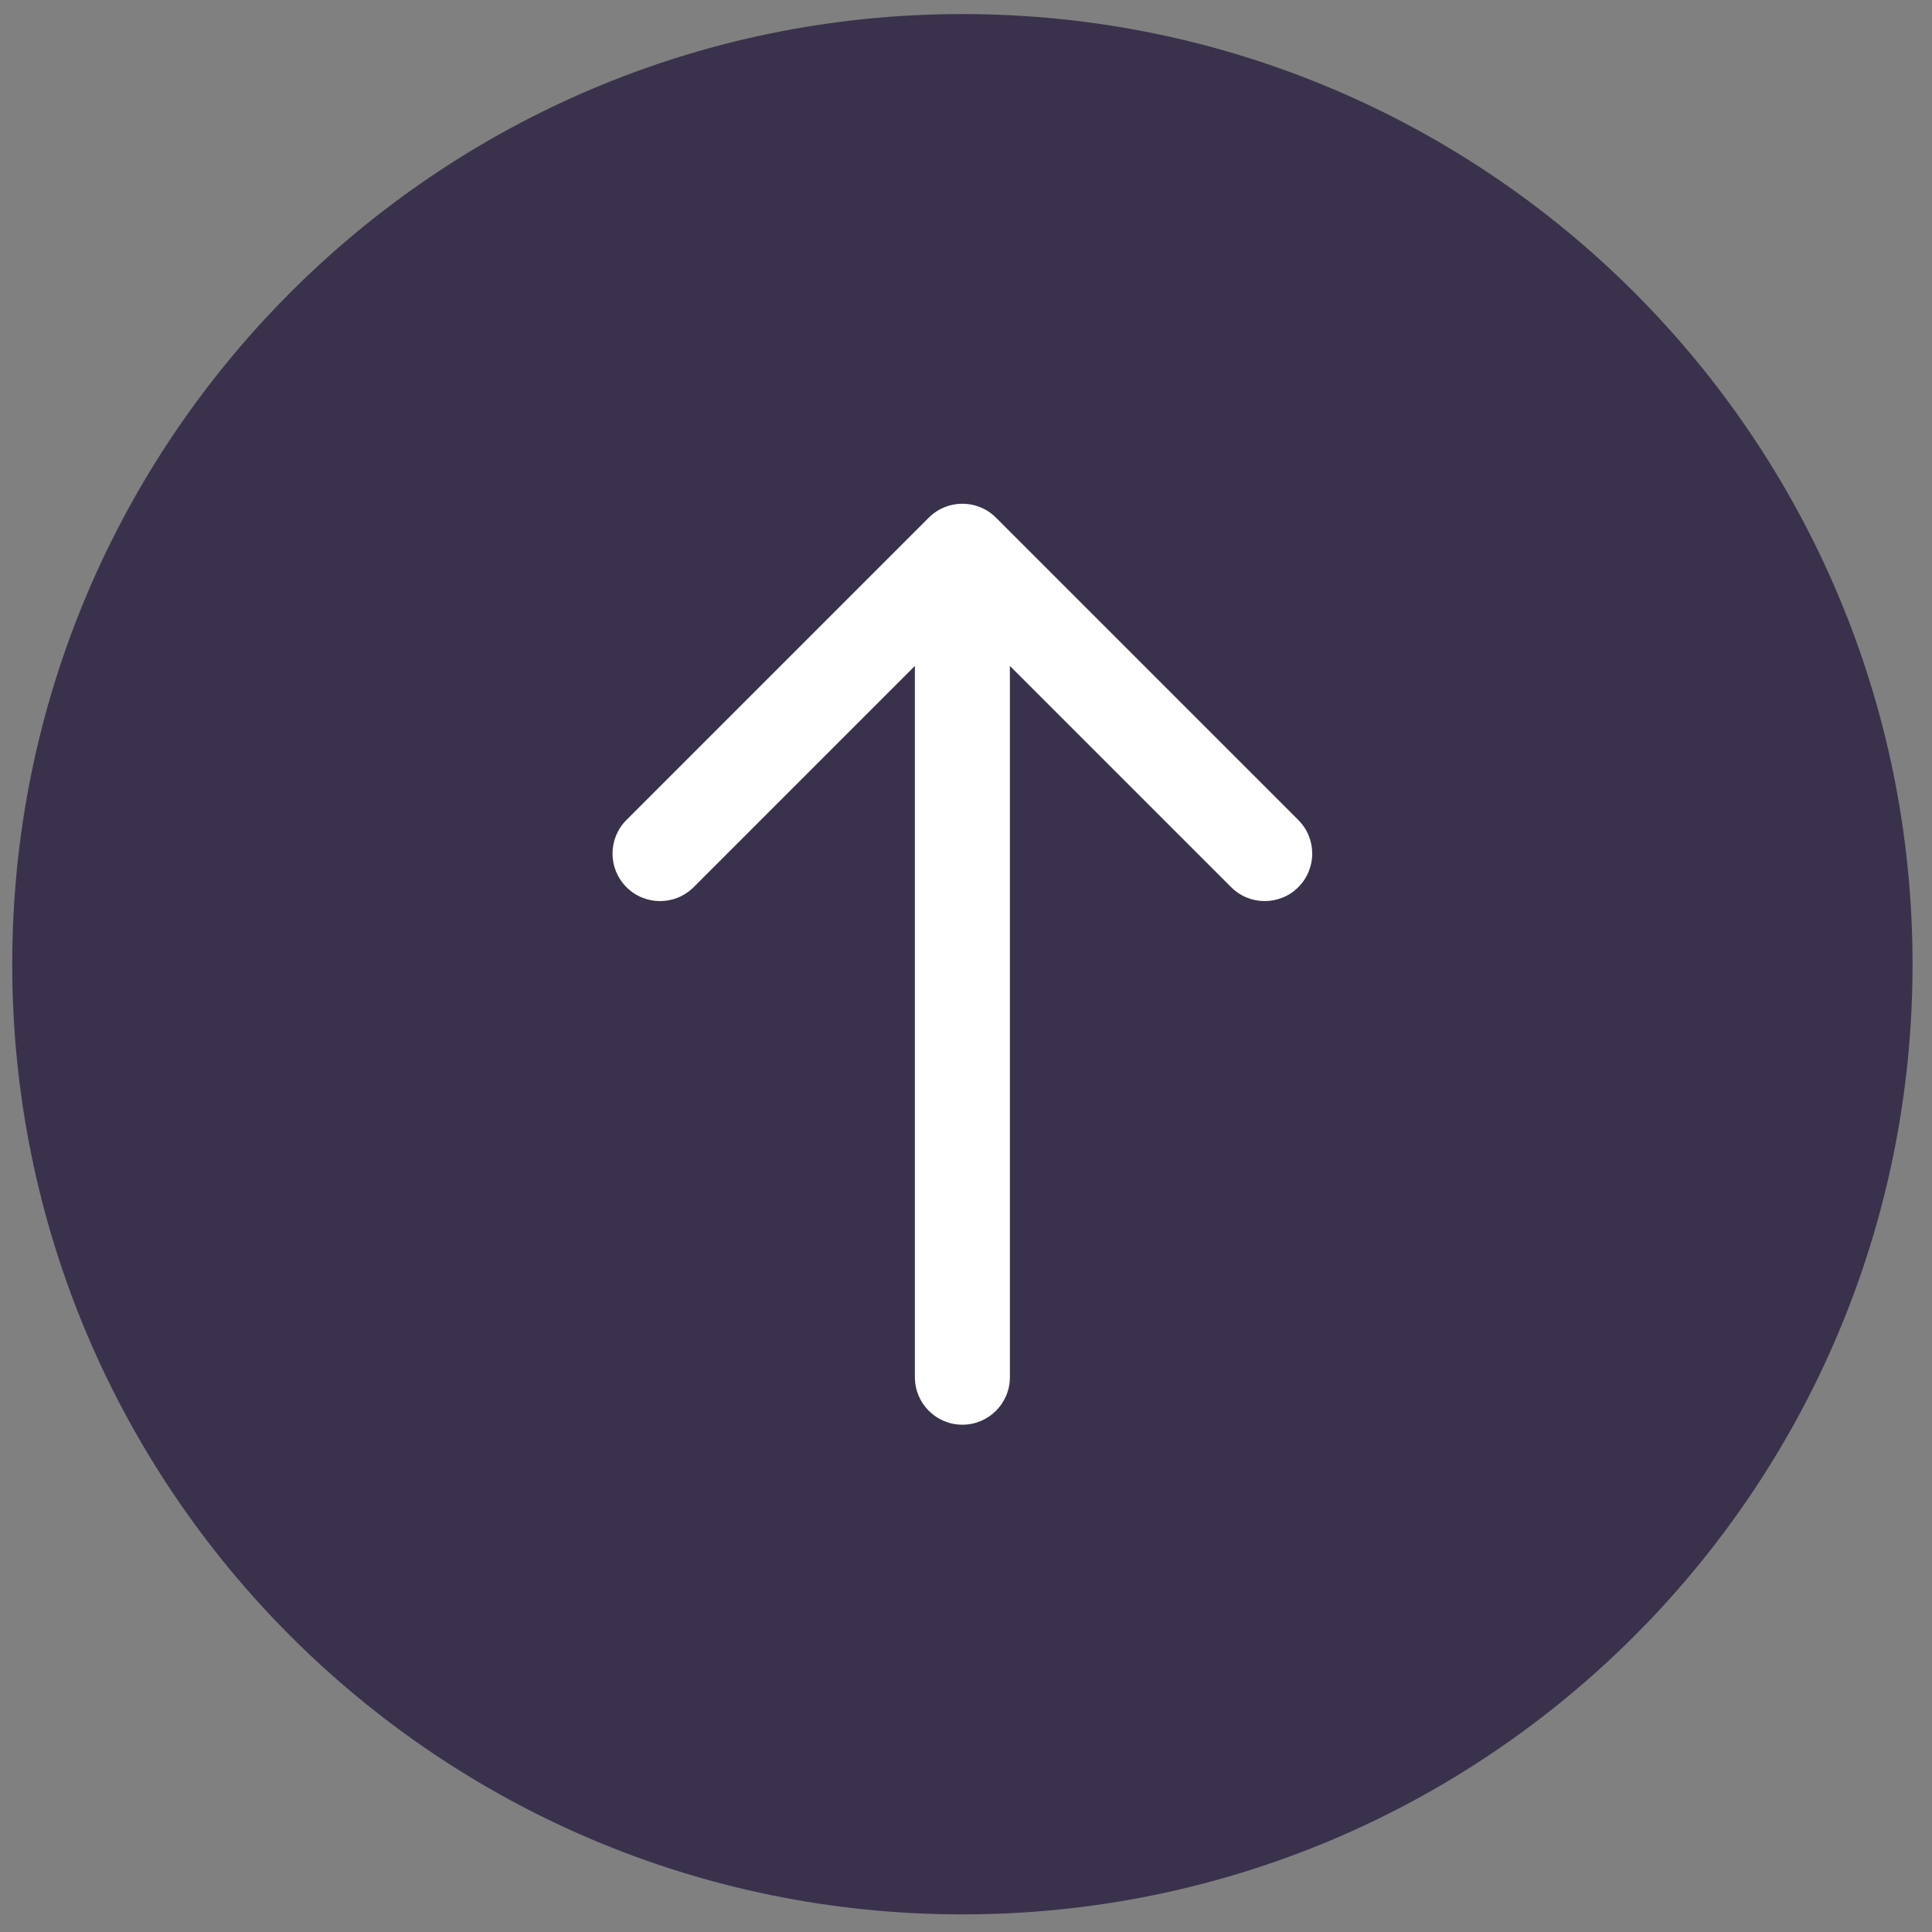 <svg width="61" height="61" viewBox="0 0 61 61" fill="none" xmlns="http://www.w3.org/2000/svg">
<rect x="0" y="0" width="61" height="61" fill="#808080" stroke="none"/>
<g clip-path="url(#clip0_304_3)">
<path d="M30.386 60.444C46.954 60.444 60.386 47.012 60.386 30.444C60.386 13.875 46.954 0.444 30.386 0.444C13.817 0.444 0.386 13.875 0.386 30.444C0.386 47.012 13.817 60.444 30.386 60.444Z" fill="#150931" fill-opacity="0.65"/>
<path d="M28.886 43.483C28.886 44.312 29.557 44.983 30.386 44.983C31.214 44.983 31.886 44.312 31.886 43.483H28.886ZM31.446 16.344C30.861 15.758 29.911 15.758 29.325 16.344L19.779 25.89C19.193 26.475 19.193 27.425 19.779 28.011C20.365 28.597 21.315 28.597 21.901 28.011L30.386 19.526L38.871 28.011C39.457 28.597 40.407 28.597 40.992 28.011C41.578 27.425 41.578 26.475 40.992 25.89L31.446 16.344ZM31.886 43.483V17.404H28.886V43.483H31.886Z" fill="white"/>
</g>
<defs>
<clipPath id="clip0_304_3">
<rect width="61" height="61" fill="white"/>
</clipPath>
</defs>
</svg>
